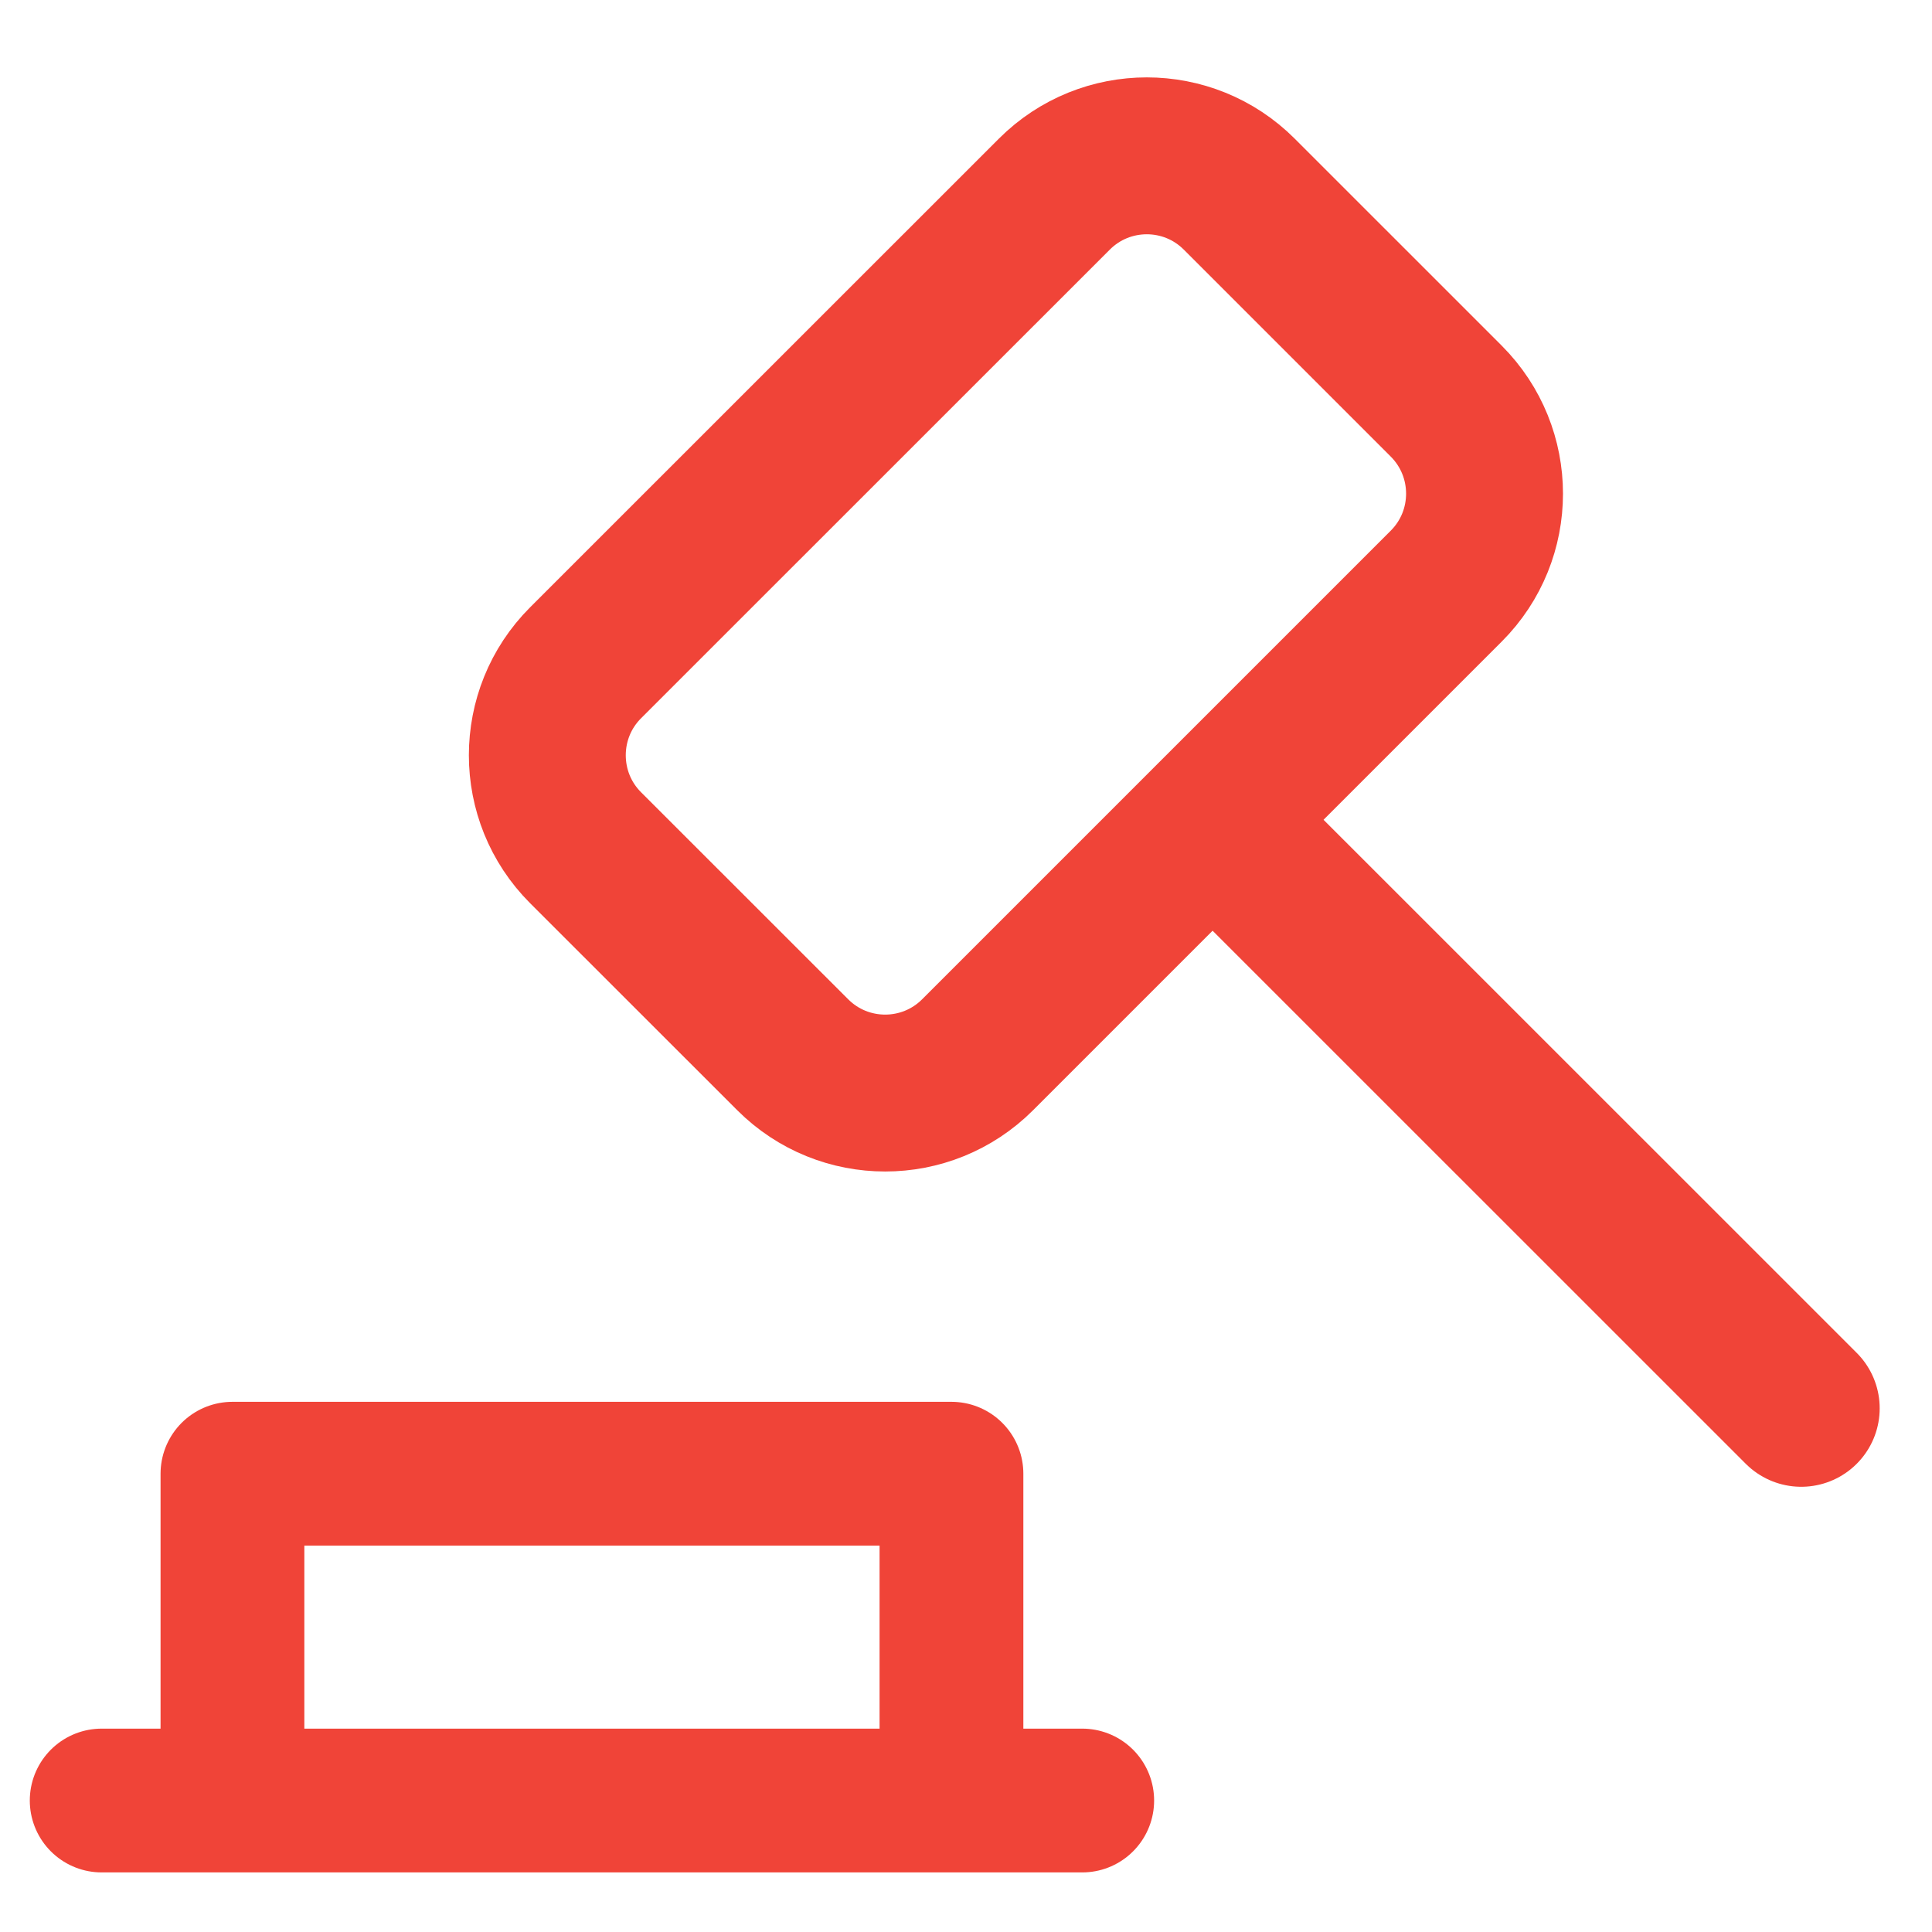 <svg width="19" height="19" viewBox="0 0 19 19" fill="none" xmlns="http://www.w3.org/2000/svg">
<path d="M1 17.707H10.643M9.357 17.707V14.493H2.286V17.707" stroke="#F04438" stroke-width="1.414" stroke-linecap="round" stroke-linejoin="round"/>
<path d="M10.369 1.909L5.759 6.518C5.257 7.02 5.257 7.835 5.759 8.337L7.796 10.373C8.298 10.875 9.112 10.875 9.614 10.373L14.223 5.764C14.725 5.262 14.725 4.448 14.223 3.945L12.187 1.909C11.685 1.407 10.871 1.407 10.369 1.909Z" stroke="#F04438" stroke-width="1.543" stroke-linecap="round" stroke-linejoin="round"/>
<path d="M11.928 8.065L17.714 13.85" stroke="#F04438" stroke-width="1.543" stroke-linecap="round" stroke-linejoin="round"/>
</svg>
